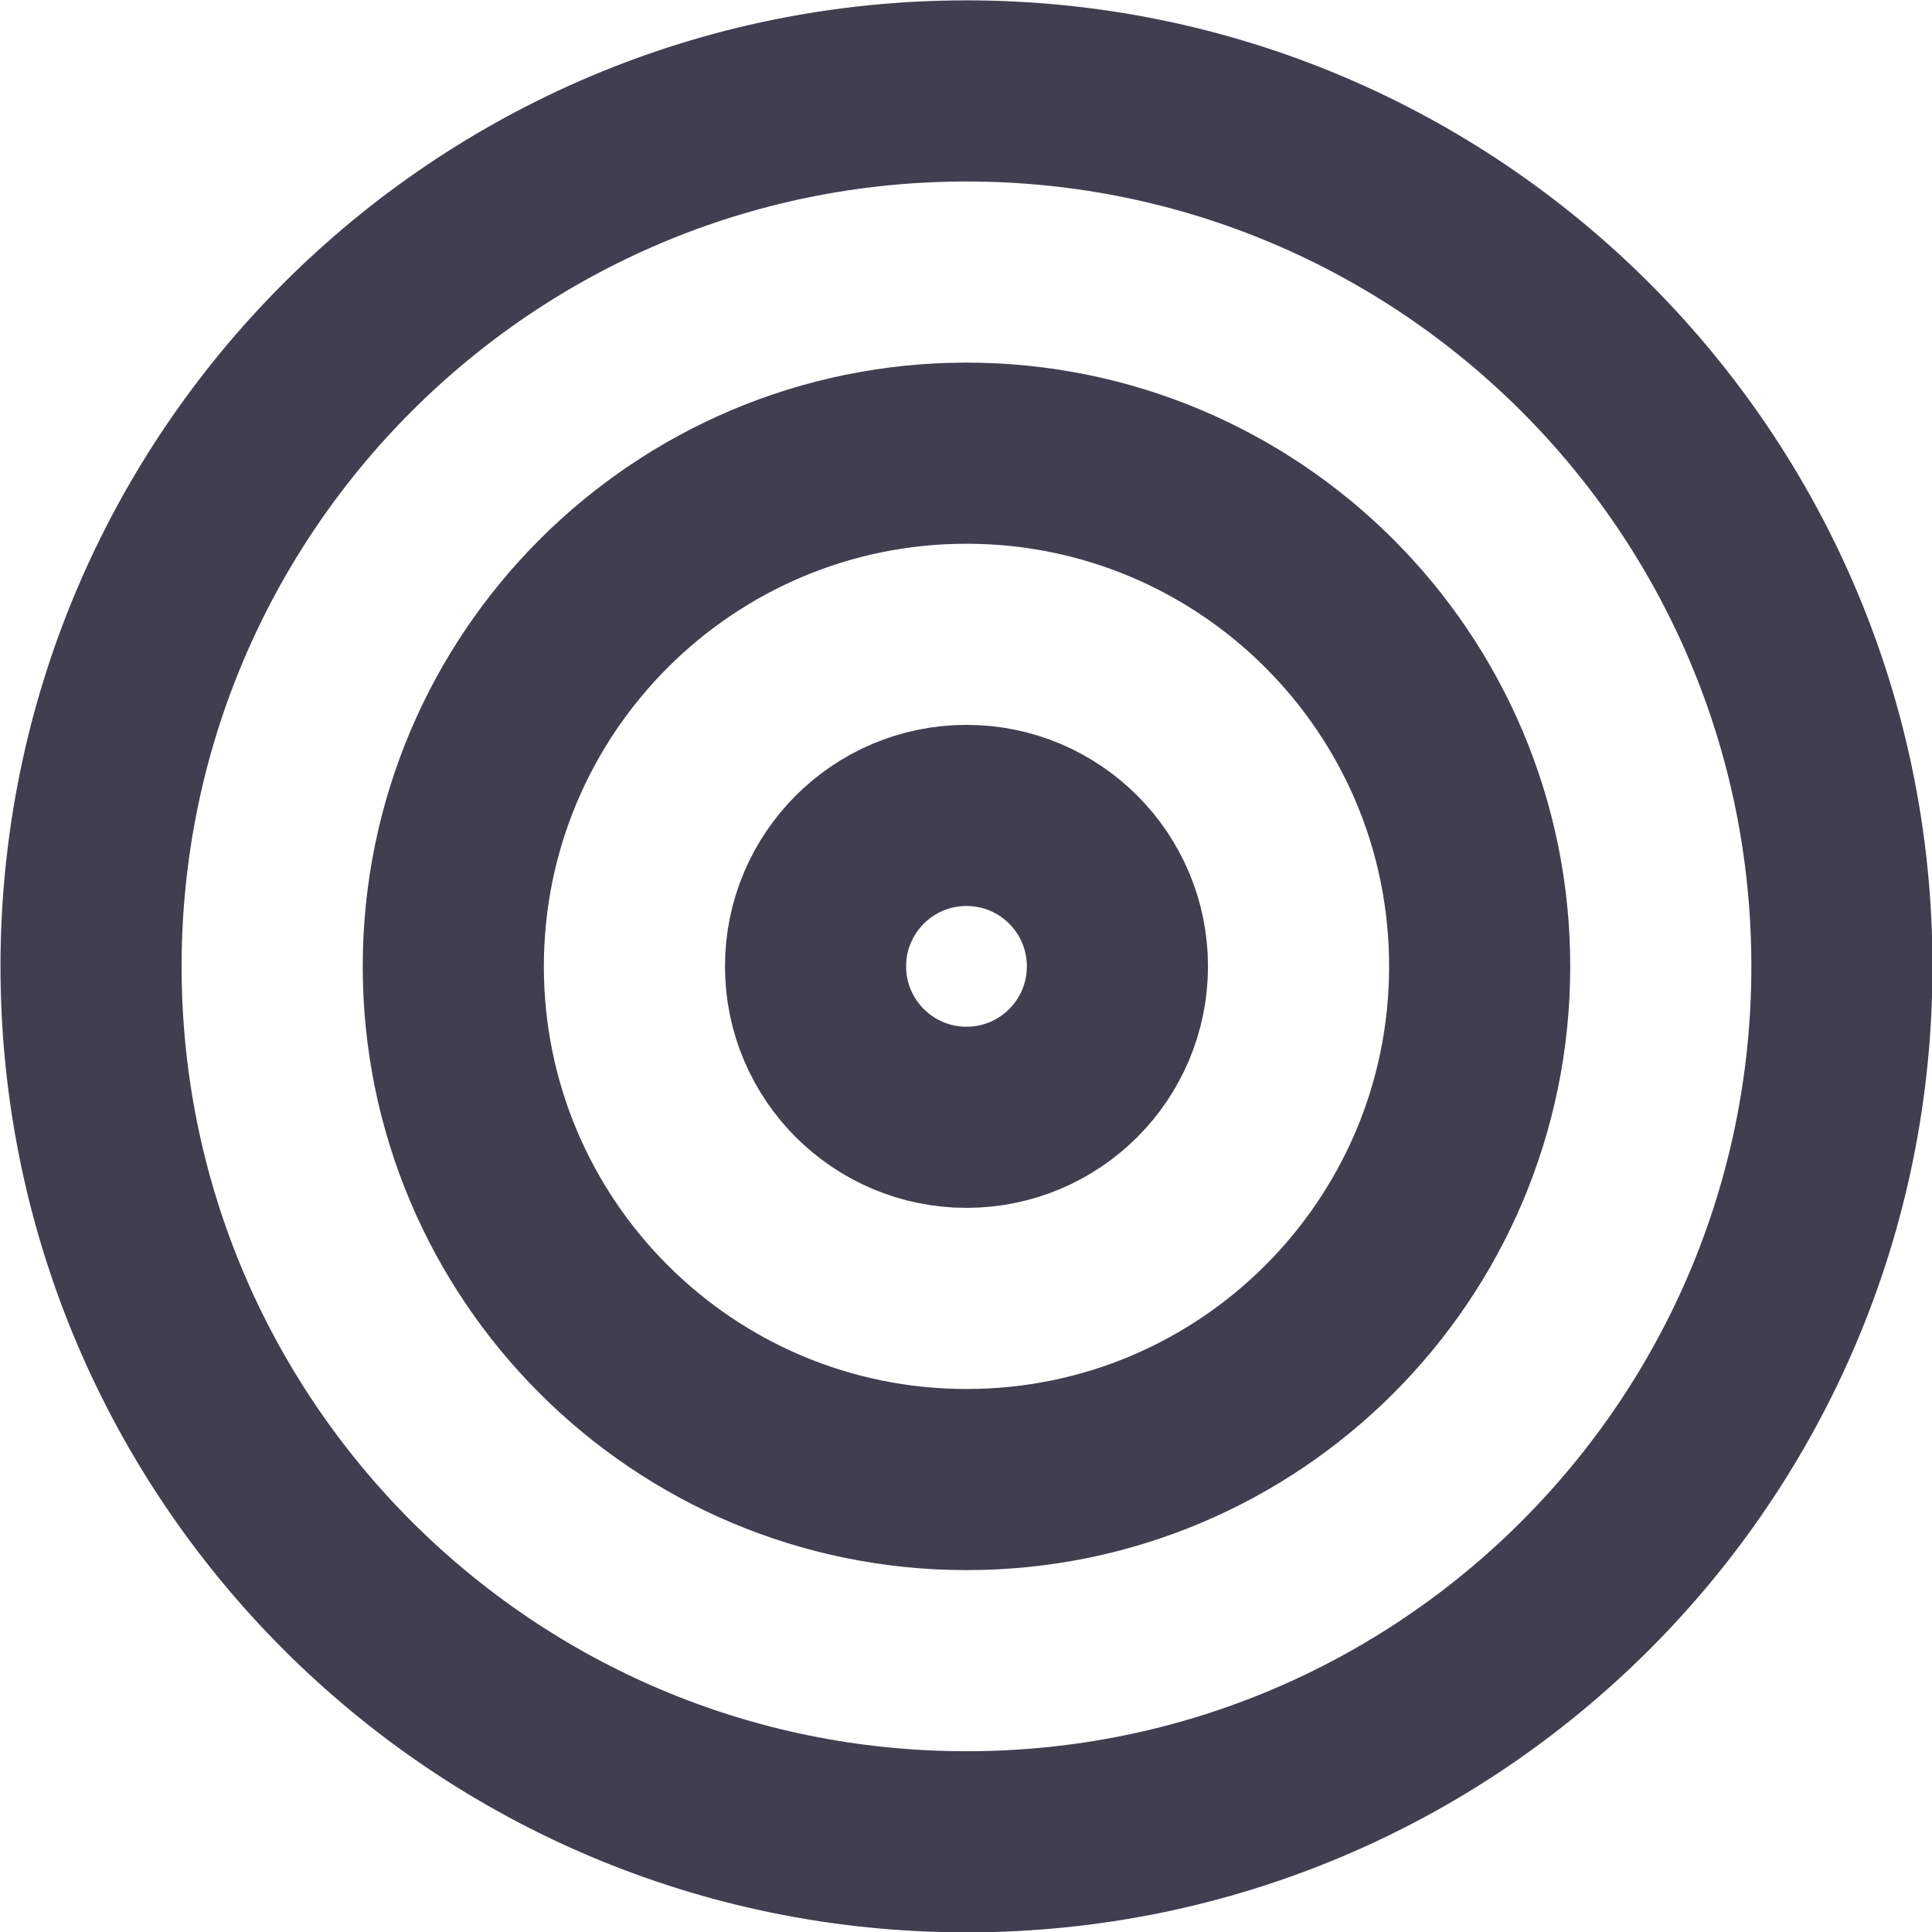 <svg width="16" height="16" viewBox="0 0 16 16" fill="none" xmlns="http://www.w3.org/2000/svg">
<path d="M15.254 8.004C15.254 12.008 12.007 15.254 8.003 15.253C3.999 15.253 0.754 12.006 0.754 8.002C0.755 3.998 4.001 0.753 8.005 0.753C12.009 0.754 15.255 4 15.254 8.004Z" stroke="#3F3F50" stroke-width="1.5" stroke-linecap="round" stroke-linejoin="round"/>
<path d="M12.254 8.004C12.254 10.351 10.351 12.254 8.004 12.253C5.657 12.253 3.754 10.35 3.754 8.003C3.755 5.656 5.658 3.753 8.005 3.753C10.352 3.754 12.255 5.657 12.254 8.004Z" stroke="#3F3F50" stroke-width="1.5" stroke-linecap="round" stroke-linejoin="round"/>
<path d="M9.254 8.003C9.254 8.694 8.694 9.253 8.004 9.253C7.314 9.253 6.754 8.693 6.754 8.003C6.754 7.313 7.314 6.753 8.004 6.753C8.695 6.753 9.254 7.313 9.254 8.003Z" stroke="#3F3F50" stroke-width="1.5" stroke-linecap="round" stroke-linejoin="round"/>
</svg>

